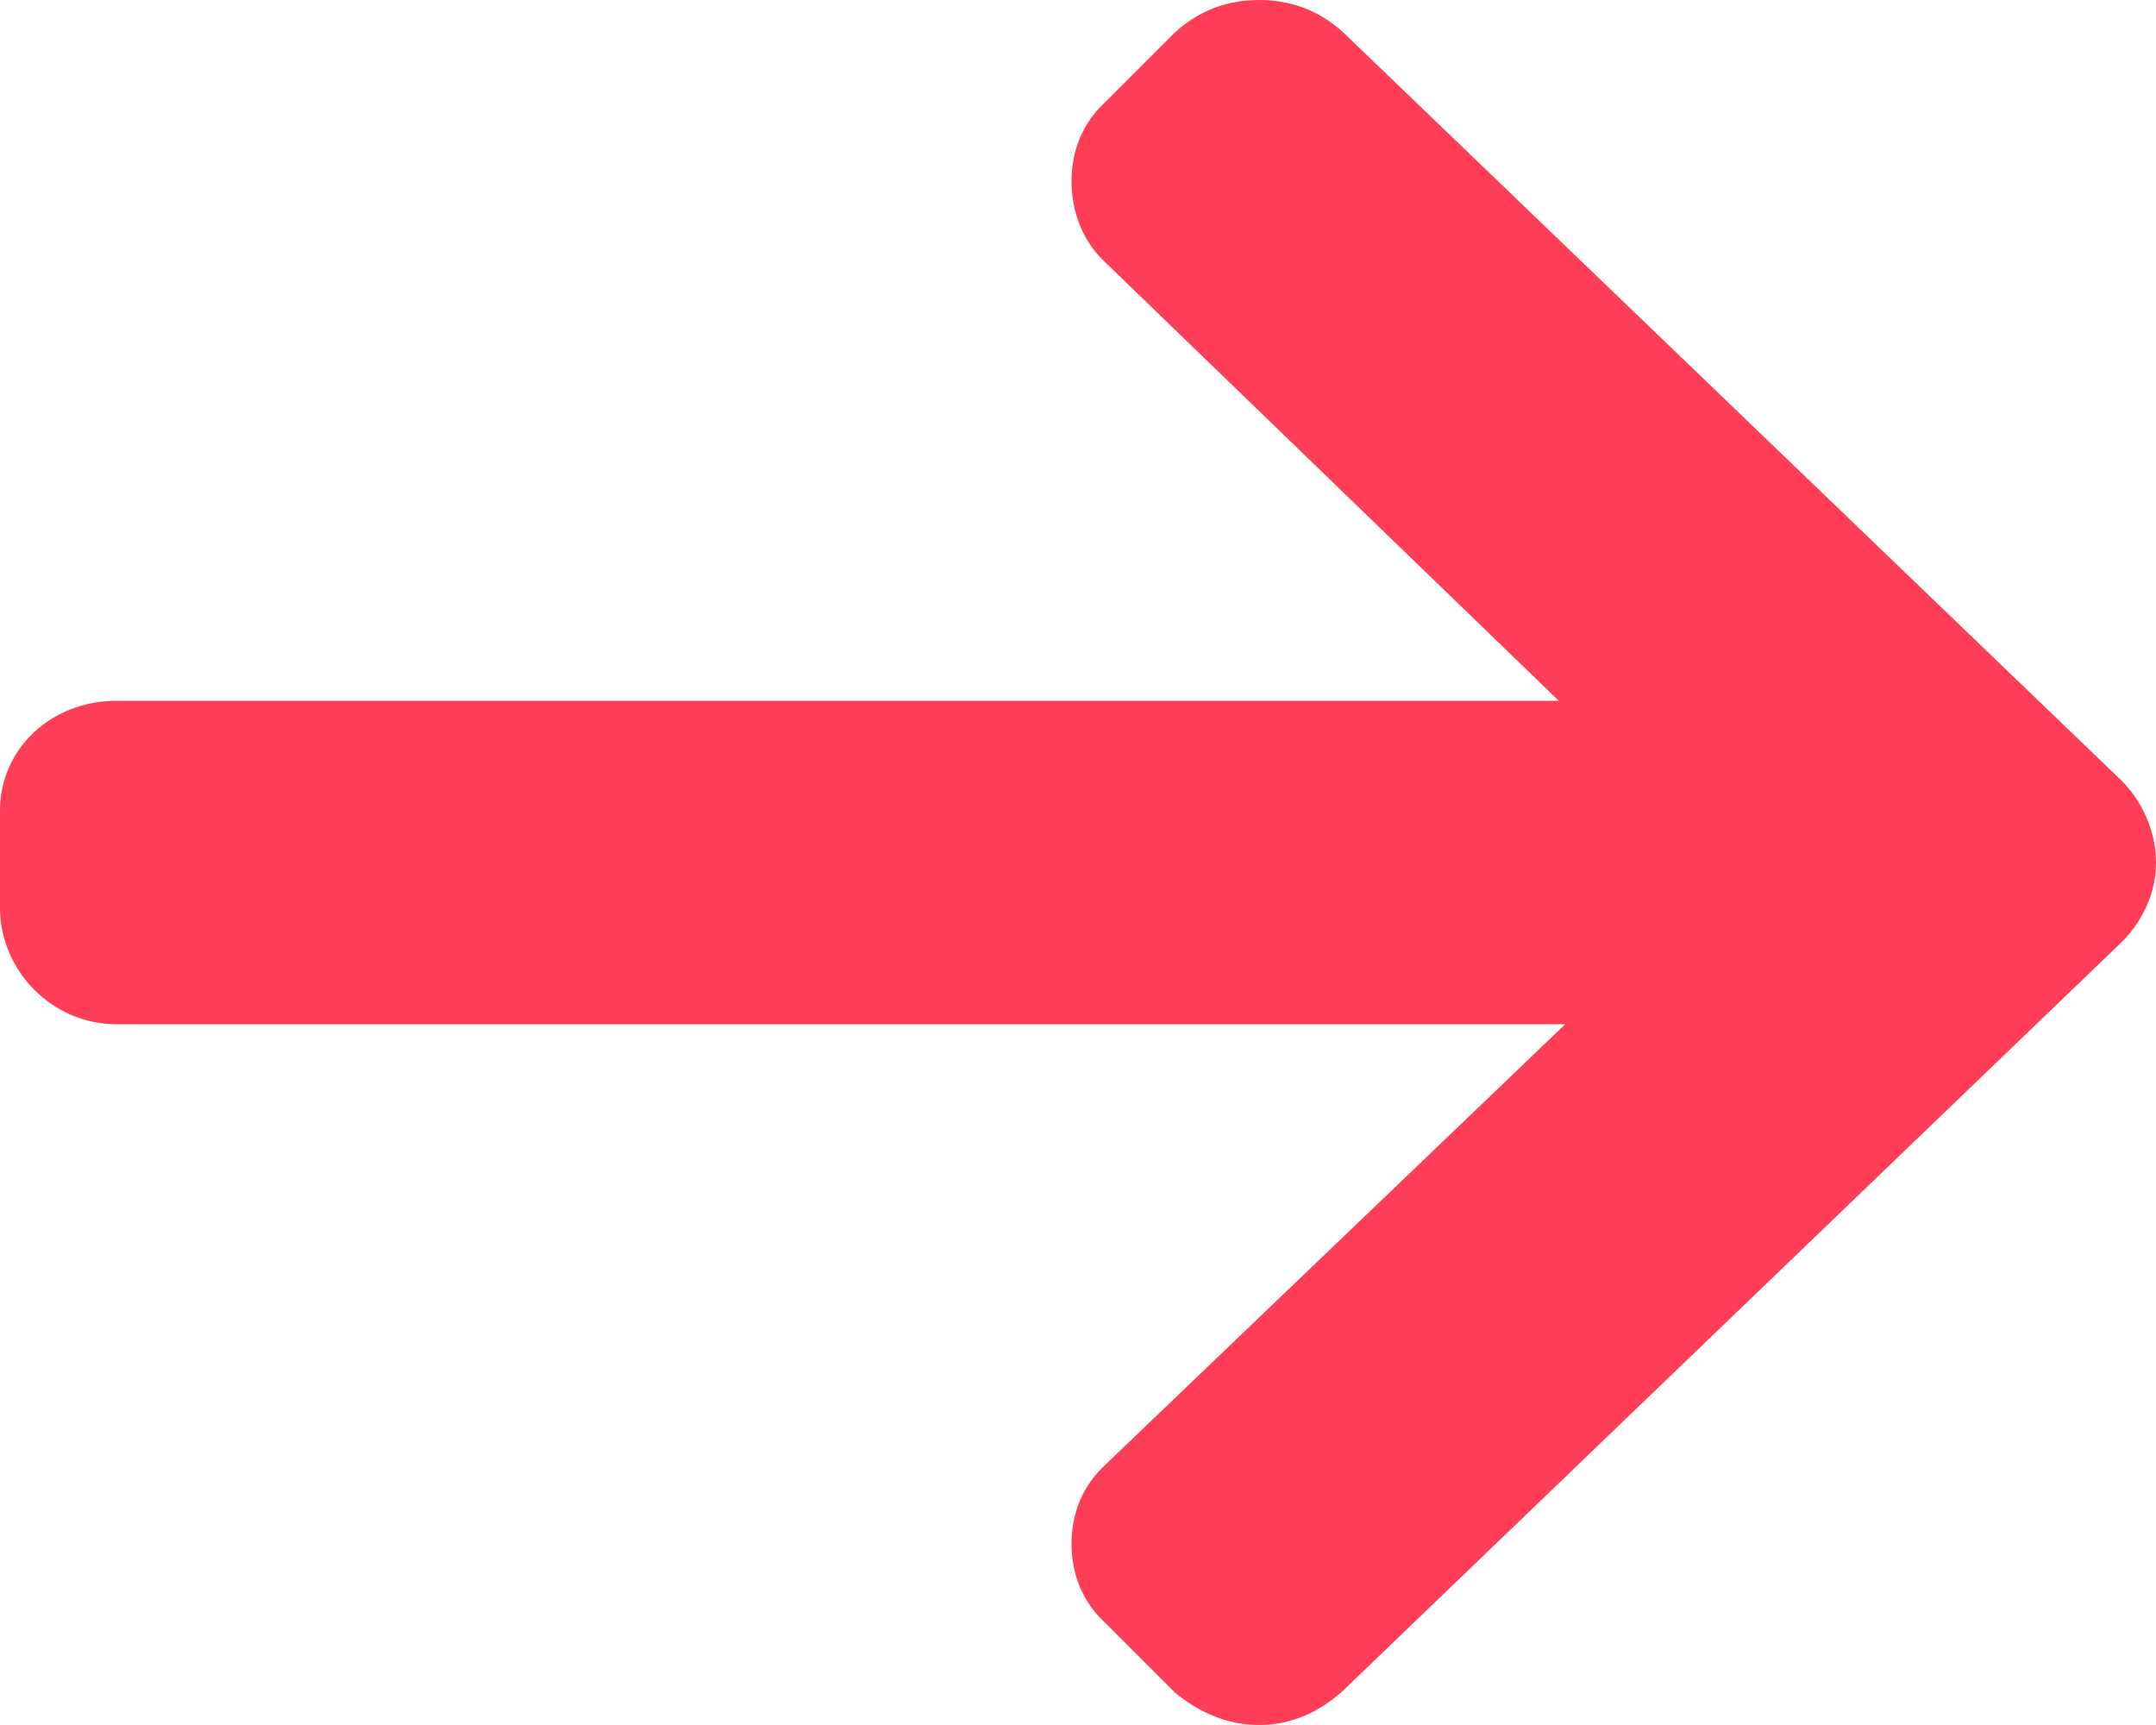 <svg version="1.2" baseProfile="tiny-ps" xmlns="http://www.w3.org/2000/svg" viewBox="0 0 10 8" width="10" height="8">
	<title>Blog_section</title>
	<style>
		tspan { white-space:pre }
		.shp0 { fill: #fe3e57 } 
	</style>
	<g id="Blog_section">
		<g id="Blog_2">
			<g id="Read more btn">
				<path id="arrow" class="shp0" d="M9.84 3.62C9.94 3.72 10 3.86 10 4C10 4.14 9.94 4.27 9.84 4.37L6.23 7.84C6.12 7.94 5.99 8 5.84 8C5.69 8 5.56 7.94 5.45 7.85L5.13 7.53C5.02 7.43 4.97 7.3 4.97 7.16C4.97 7.02 5.02 6.89 5.13 6.79L7.26 4.75L0.54 4.75C0.24 4.75 0 4.5 0 4.21L0 3.76C0 3.47 0.24 3.25 0.54 3.25L7.23 3.25L5.13 1.22C5.02 1.12 4.97 0.98 4.97 0.84C4.97 0.7 5.02 0.57 5.13 0.47L5.45 0.15C5.56 0.05 5.69 0 5.84 0C5.99 0 6.12 0.05 6.23 0.15L9.84 3.62" />
			</g>
		</g>
	</g>
</svg>